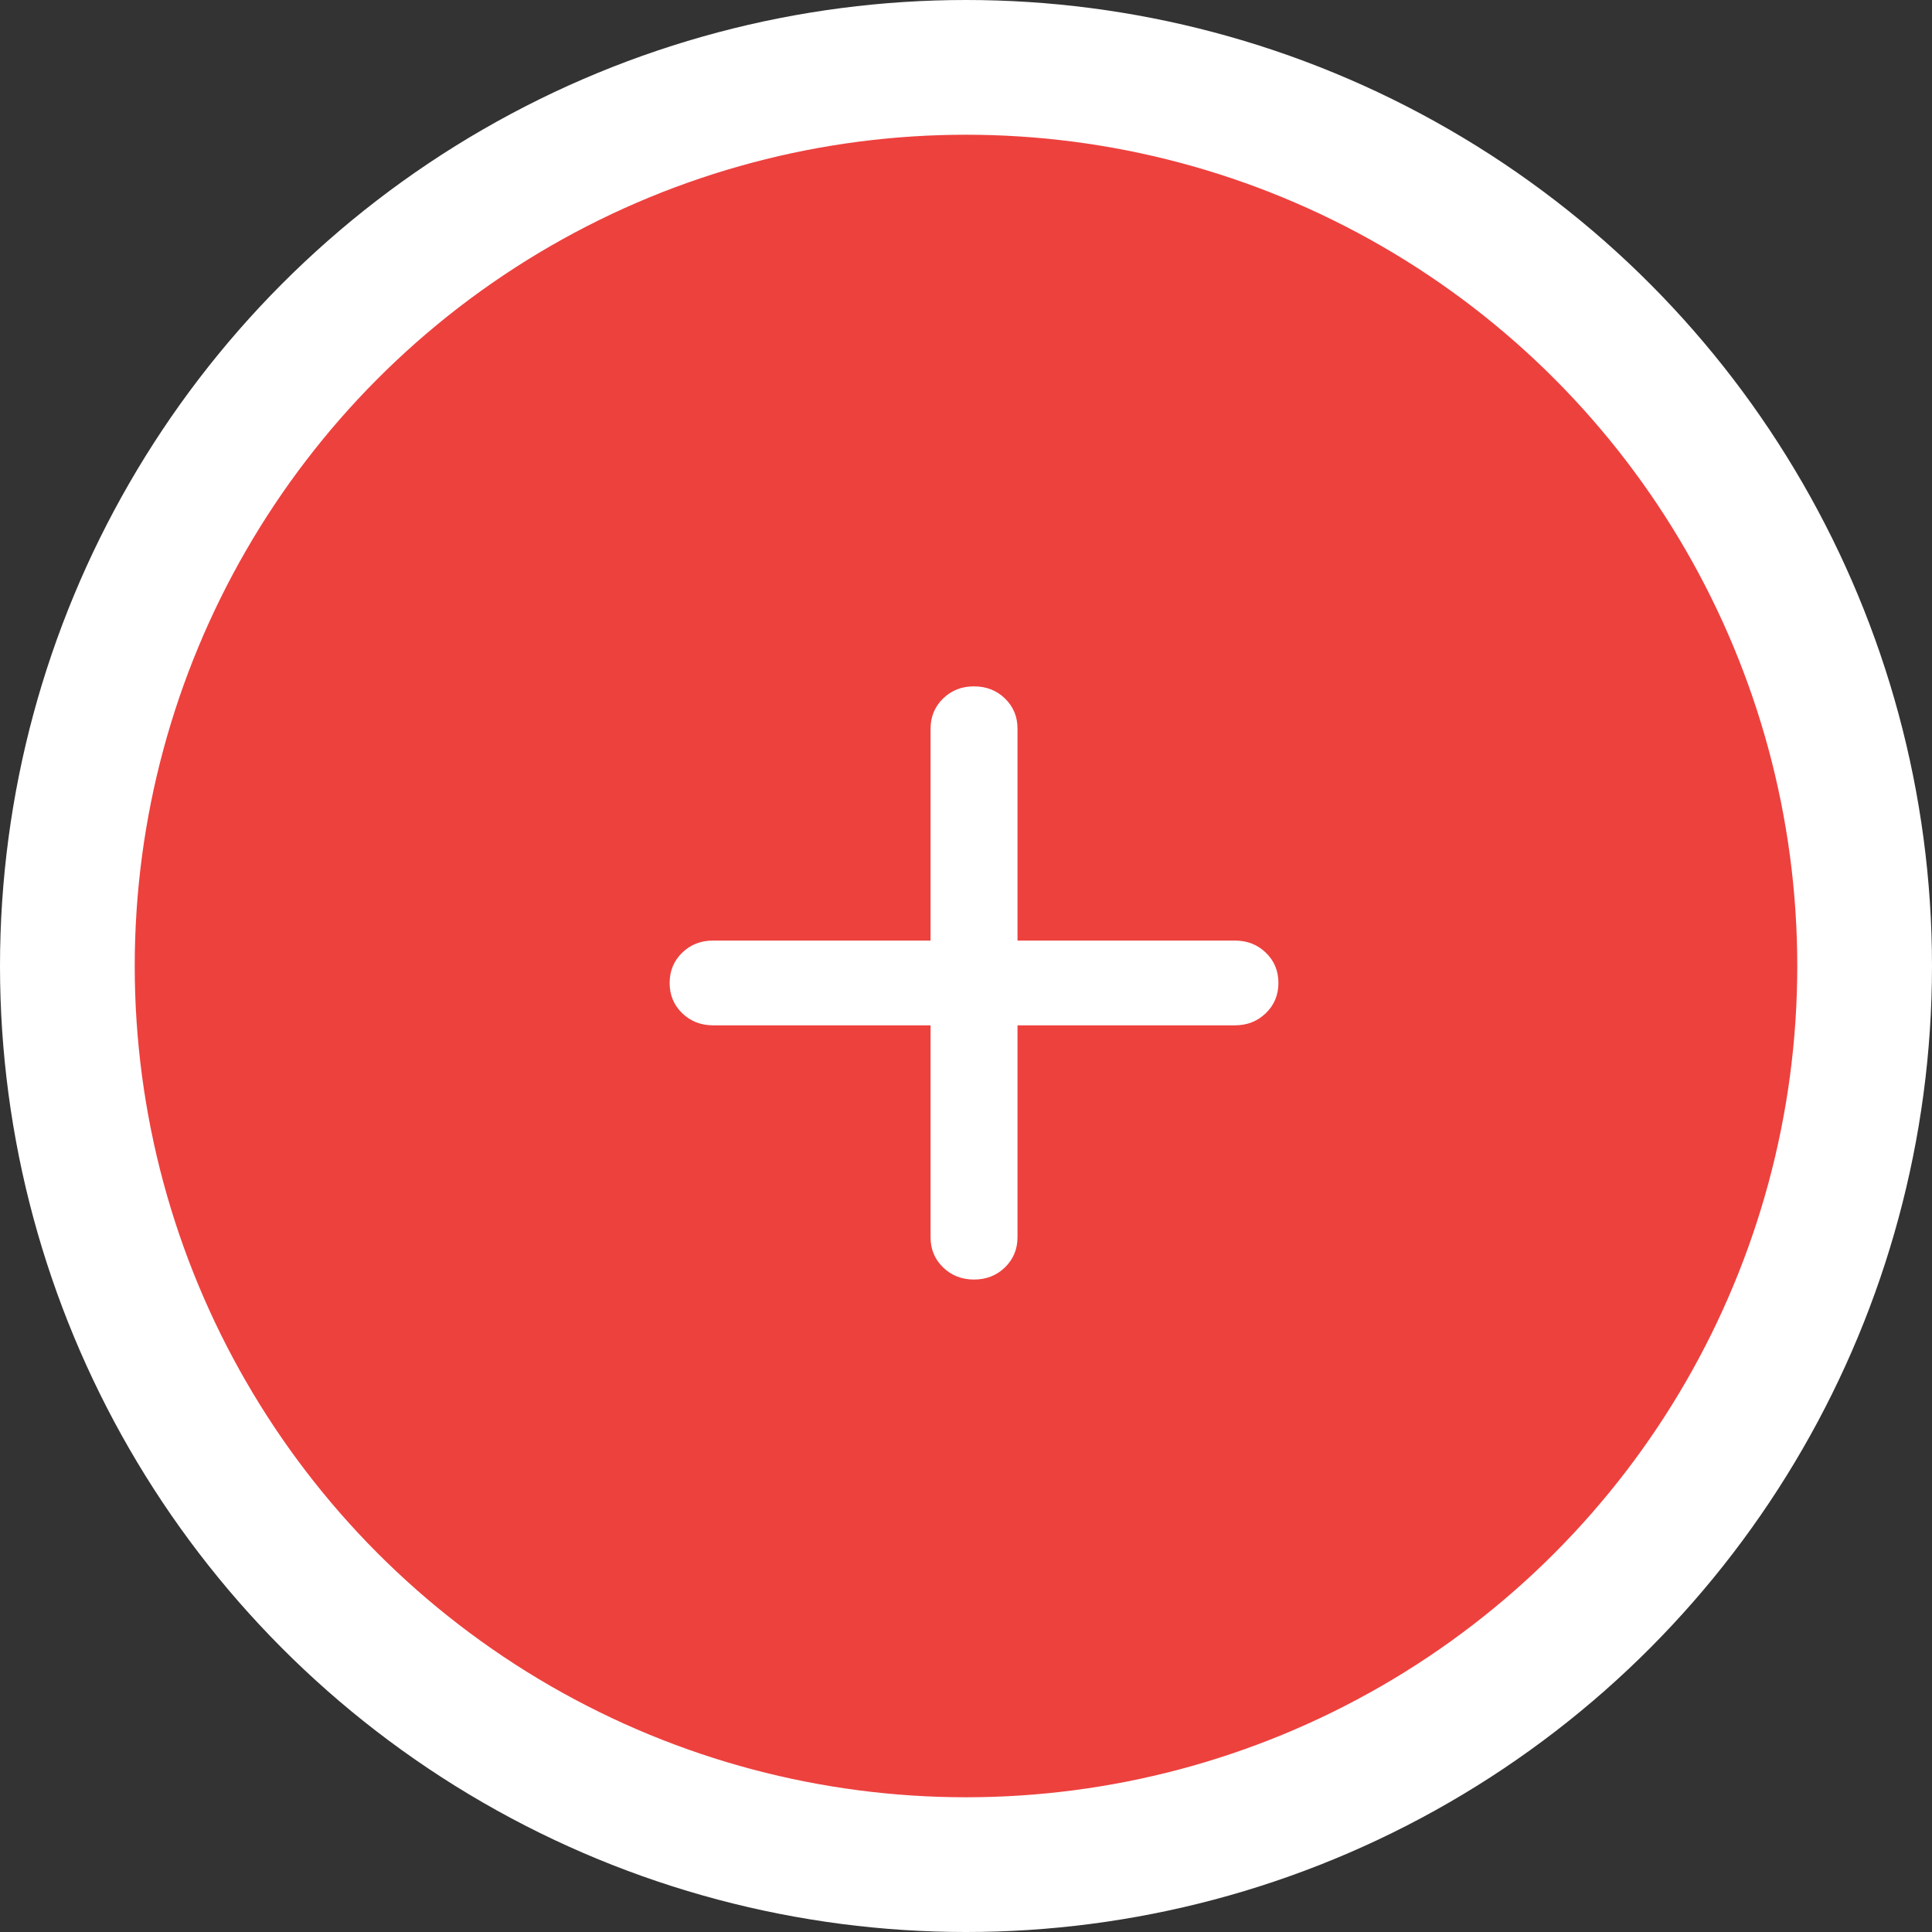 <svg width="38" height="38" viewBox="0 0 38 38" fill="none" xmlns="http://www.w3.org/2000/svg">
<rect x="0" y="0" width="38" height="38" fill="#333333" stroke="none"/>
<circle cx="19" cy="19" r="17.675" fill="#ED413E" stroke="white" stroke-width="2.65"/>
<path d="M19.158 25.167C18.916 25.167 18.712 25.087 18.548 24.927C18.384 24.767 18.302 24.569 18.303 24.333V20.167H14.026C13.784 20.167 13.581 20.087 13.416 19.927C13.252 19.767 13.171 19.569 13.171 19.333C13.171 19.097 13.253 18.899 13.417 18.739C13.582 18.579 13.785 18.499 14.026 18.5H18.303V14.333C18.303 14.097 18.385 13.899 18.549 13.739C18.713 13.579 18.916 13.499 19.158 13.5C19.4 13.5 19.604 13.58 19.768 13.74C19.932 13.9 20.014 14.098 20.013 14.333V18.5H24.29C24.532 18.5 24.735 18.58 24.899 18.74C25.064 18.9 25.145 19.098 25.145 19.333C25.145 19.569 25.063 19.767 24.898 19.927C24.734 20.087 24.531 20.167 24.29 20.167H20.013V24.333C20.013 24.569 19.931 24.767 19.767 24.927C19.603 25.087 19.4 25.167 19.158 25.167Z" fill="white"/>
</svg>
